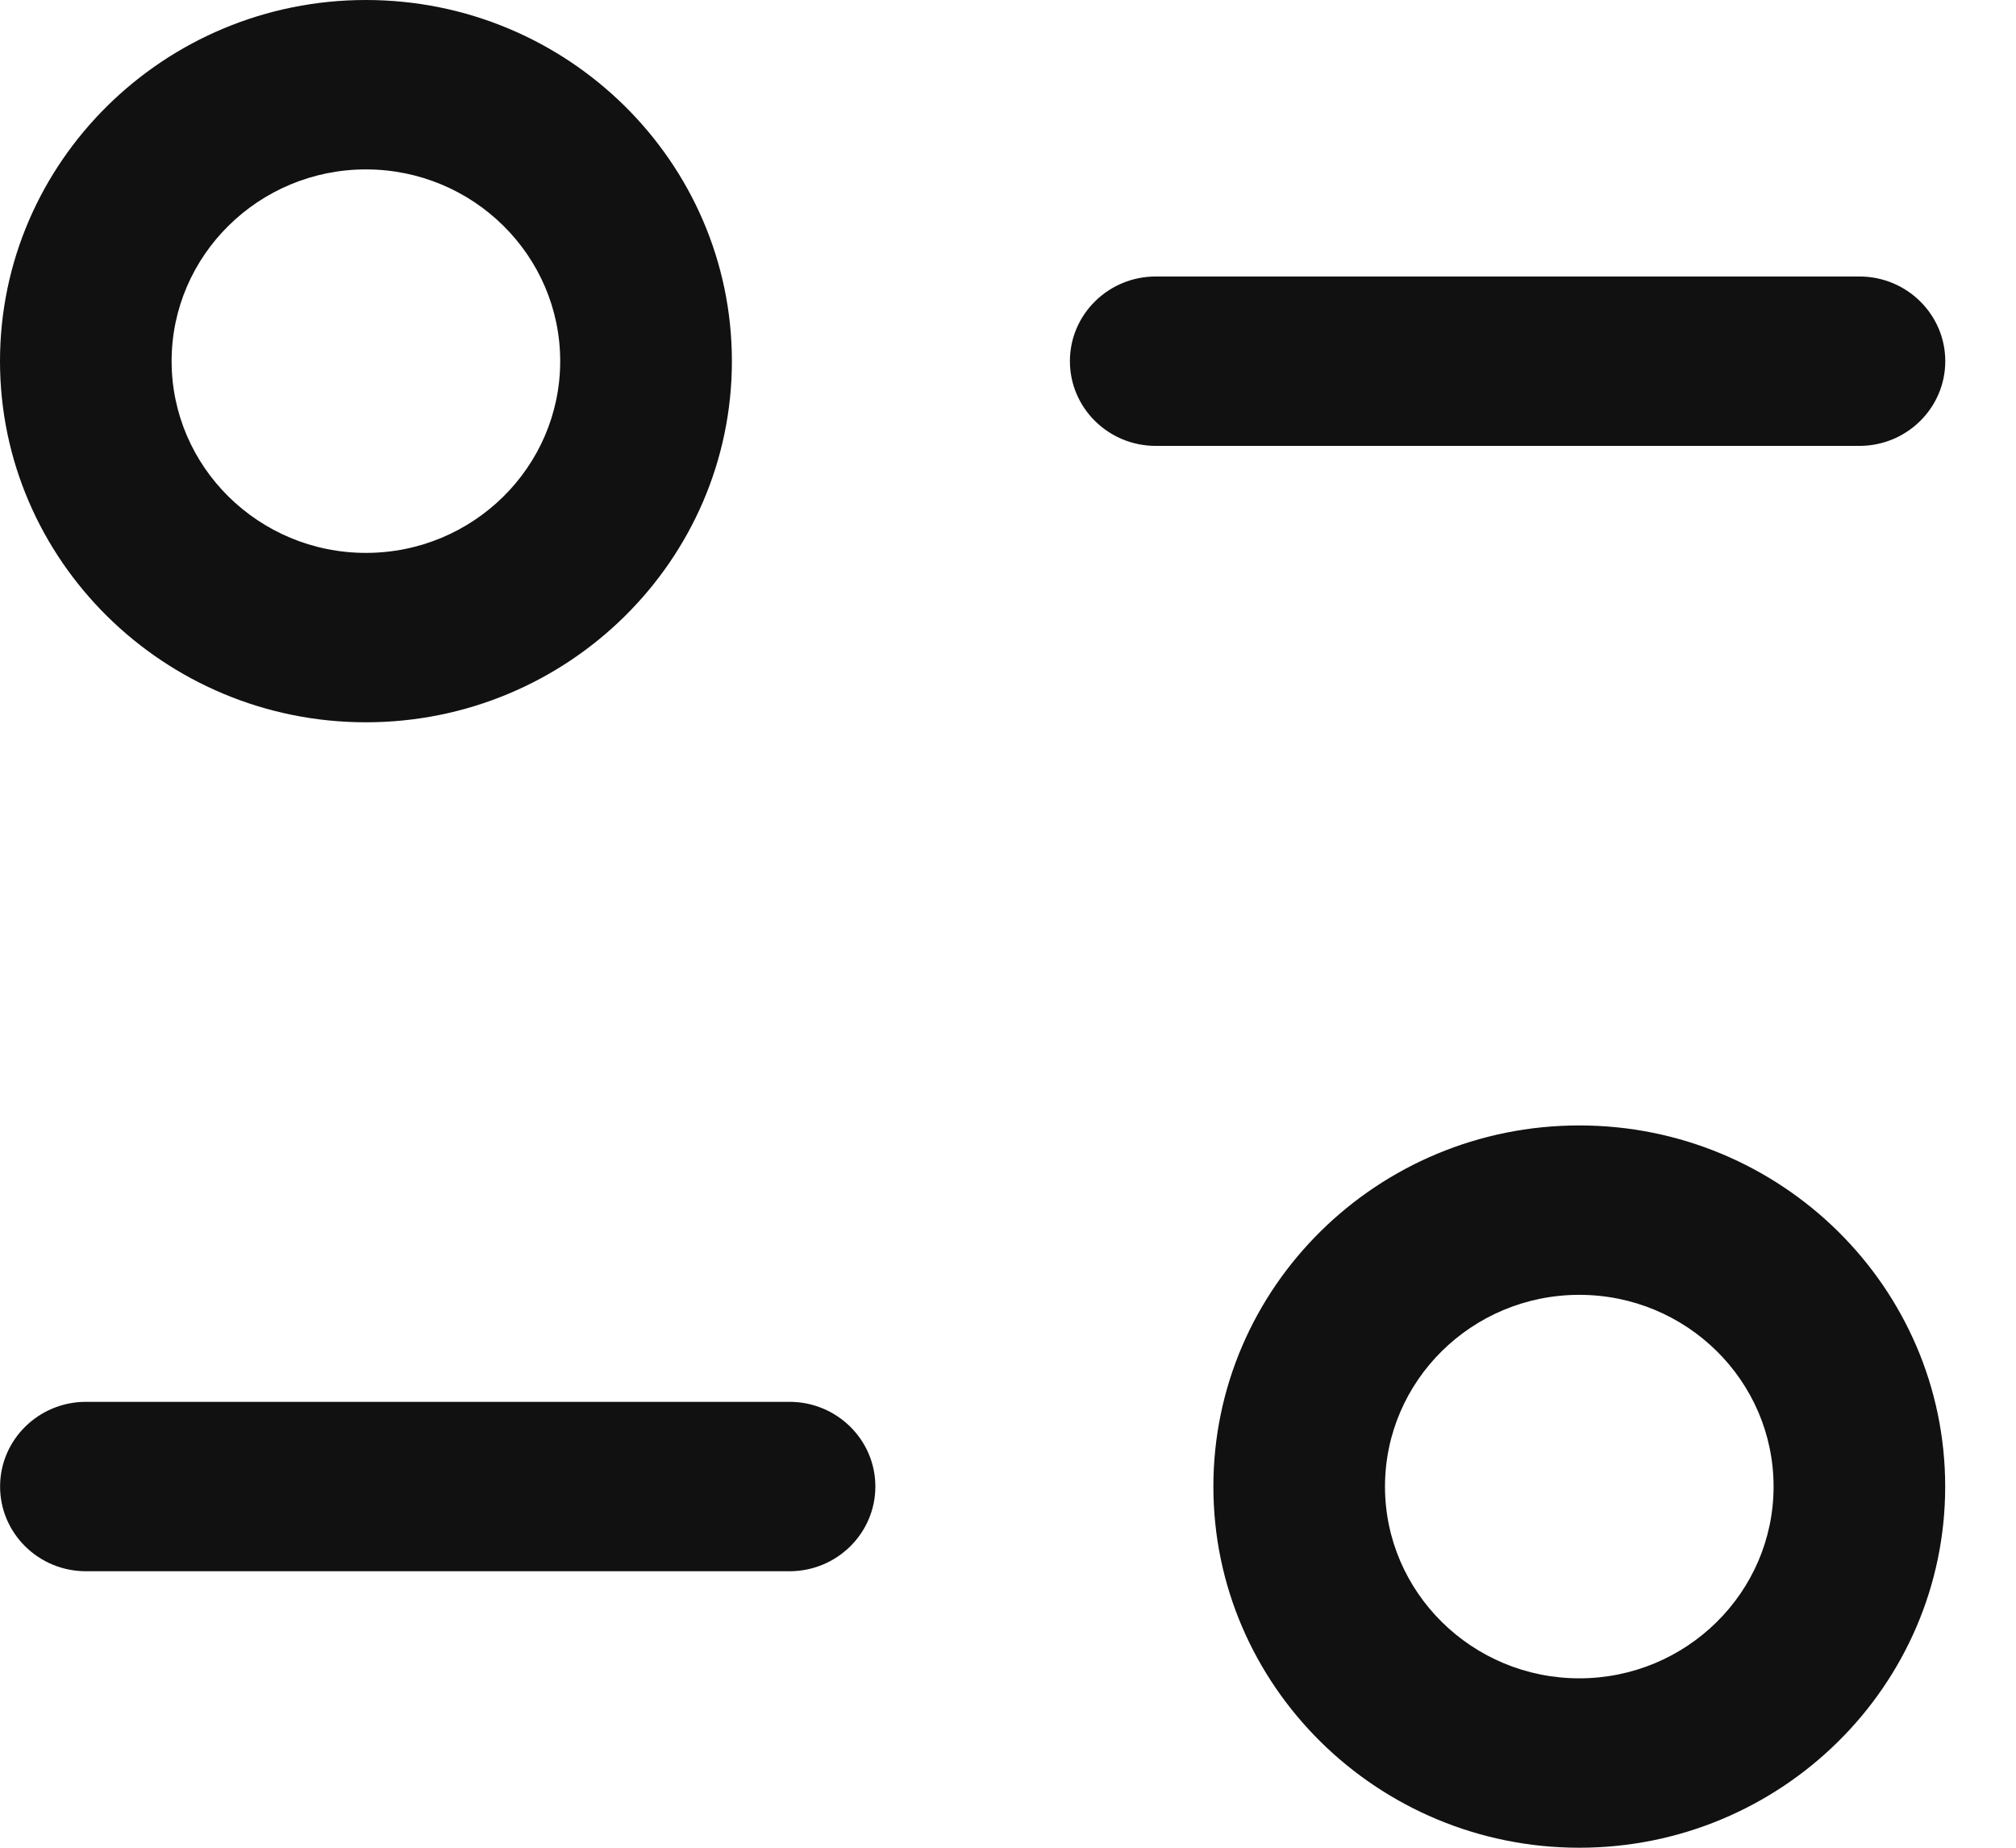 <svg width="24" height="22" viewBox="0 0 24 22" fill="none" xmlns="http://www.w3.org/2000/svg">
<path d="M18.801 13.4C21.204 13.4 23.157 15.328 23.157 17.7C23.157 20.07 21.204 22 18.801 22C16.398 22 14.445 20.07 14.445 17.7C14.445 15.328 16.398 13.4 18.801 13.4ZM18.801 15.417C17.525 15.417 16.488 16.44 16.488 17.7C16.488 18.958 17.525 19.983 18.801 19.983C20.078 19.983 21.114 18.958 21.114 17.7C21.114 16.44 20.078 15.417 18.801 15.417ZM9.399 16.691C9.963 16.691 10.421 17.143 10.421 17.699C10.421 18.256 9.963 18.708 9.399 18.708H1.023C0.459 18.708 0.001 18.256 0.001 17.699C0.001 17.143 0.459 16.691 1.023 16.691H9.399ZM4.356 0C6.759 0 8.713 1.93 8.713 4.3C8.713 6.671 6.759 8.6 4.356 8.6C1.955 8.6 0 6.671 0 4.3C0 1.93 1.955 0 4.356 0ZM4.356 2.017C3.081 2.017 2.043 3.042 2.043 4.3C2.043 5.559 3.081 6.583 4.356 6.583C5.633 6.583 6.669 5.559 6.669 4.3C6.669 3.042 5.633 2.017 4.356 2.017ZM22.136 3.292C22.7 3.292 23.158 3.744 23.158 4.3C23.158 4.857 22.7 5.309 22.136 5.309H13.759C13.195 5.309 12.737 4.857 12.737 4.3C12.737 3.744 13.195 3.292 13.759 3.292H22.136Z" fill="#111111"/>
</svg>
